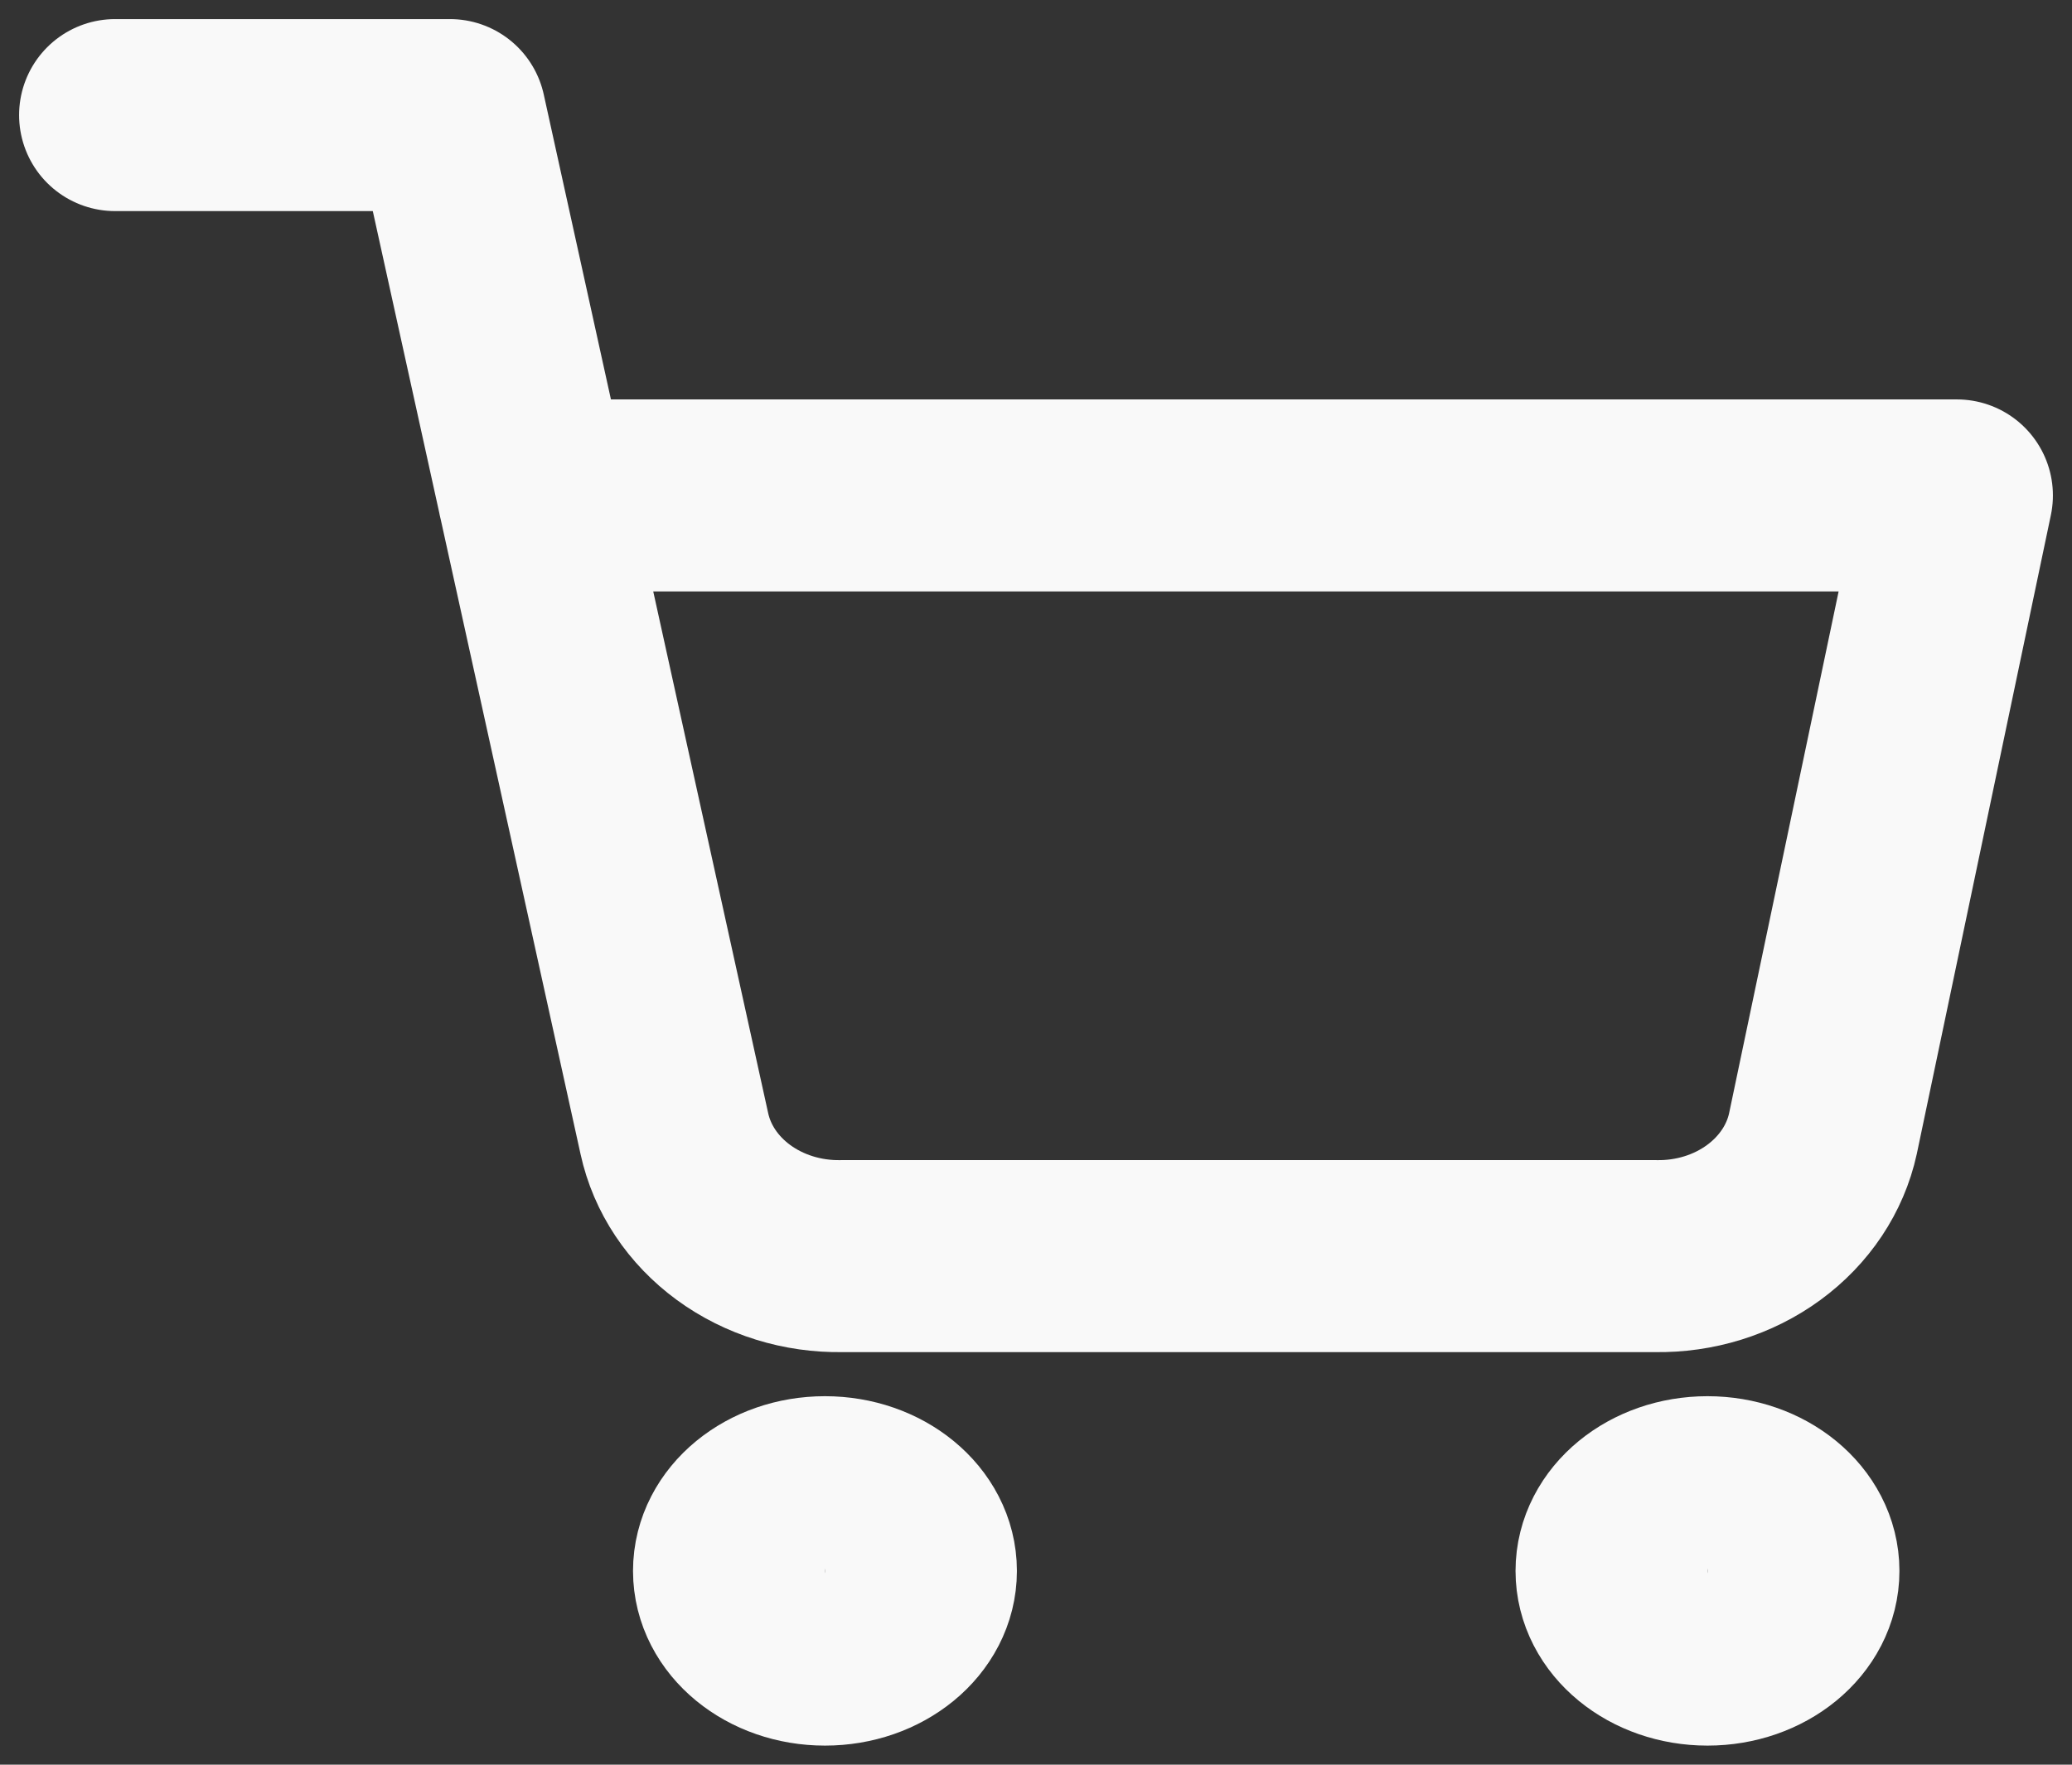 <svg width="54" height="46" viewBox="0 0 54 46" fill="none" xmlns="http://www.w3.org/2000/svg">
<rect x="0" y="0" width="54" height="46" fill="#333333" stroke="none"/>
<path d="M21.5 43C22.881 43 24 42.082 24 40.949C24 39.816 22.881 38.897 21.5 38.897C20.119 38.897 19 39.816 19 40.949C19 42.082 20.119 43 21.5 43Z" stroke="#F9F9F9" stroke-width="5.005" stroke-linecap="round" stroke-linejoin="round"/>
<path d="M44.5 43C45.881 43 47 42.082 47 40.949C47 39.816 45.881 38.897 44.5 38.897C43.119 38.897 42 39.816 42 40.949C42 42.082 43.119 43 44.5 43Z" stroke="#F9F9F9" stroke-width="5.005" stroke-linecap="round" stroke-linejoin="round"/>
<path d="M3 3H11.727L17.575 29.55C17.774 30.463 18.32 31.283 19.118 31.867C19.916 32.451 20.914 32.761 21.938 32.743H43.145C44.169 32.761 45.168 32.451 45.965 31.867C46.763 31.283 47.31 30.463 47.509 29.55L51 12.914H13.909" stroke="#F9F9F9" stroke-width="5.005" stroke-linecap="round" stroke-linejoin="round"/>
</svg>
